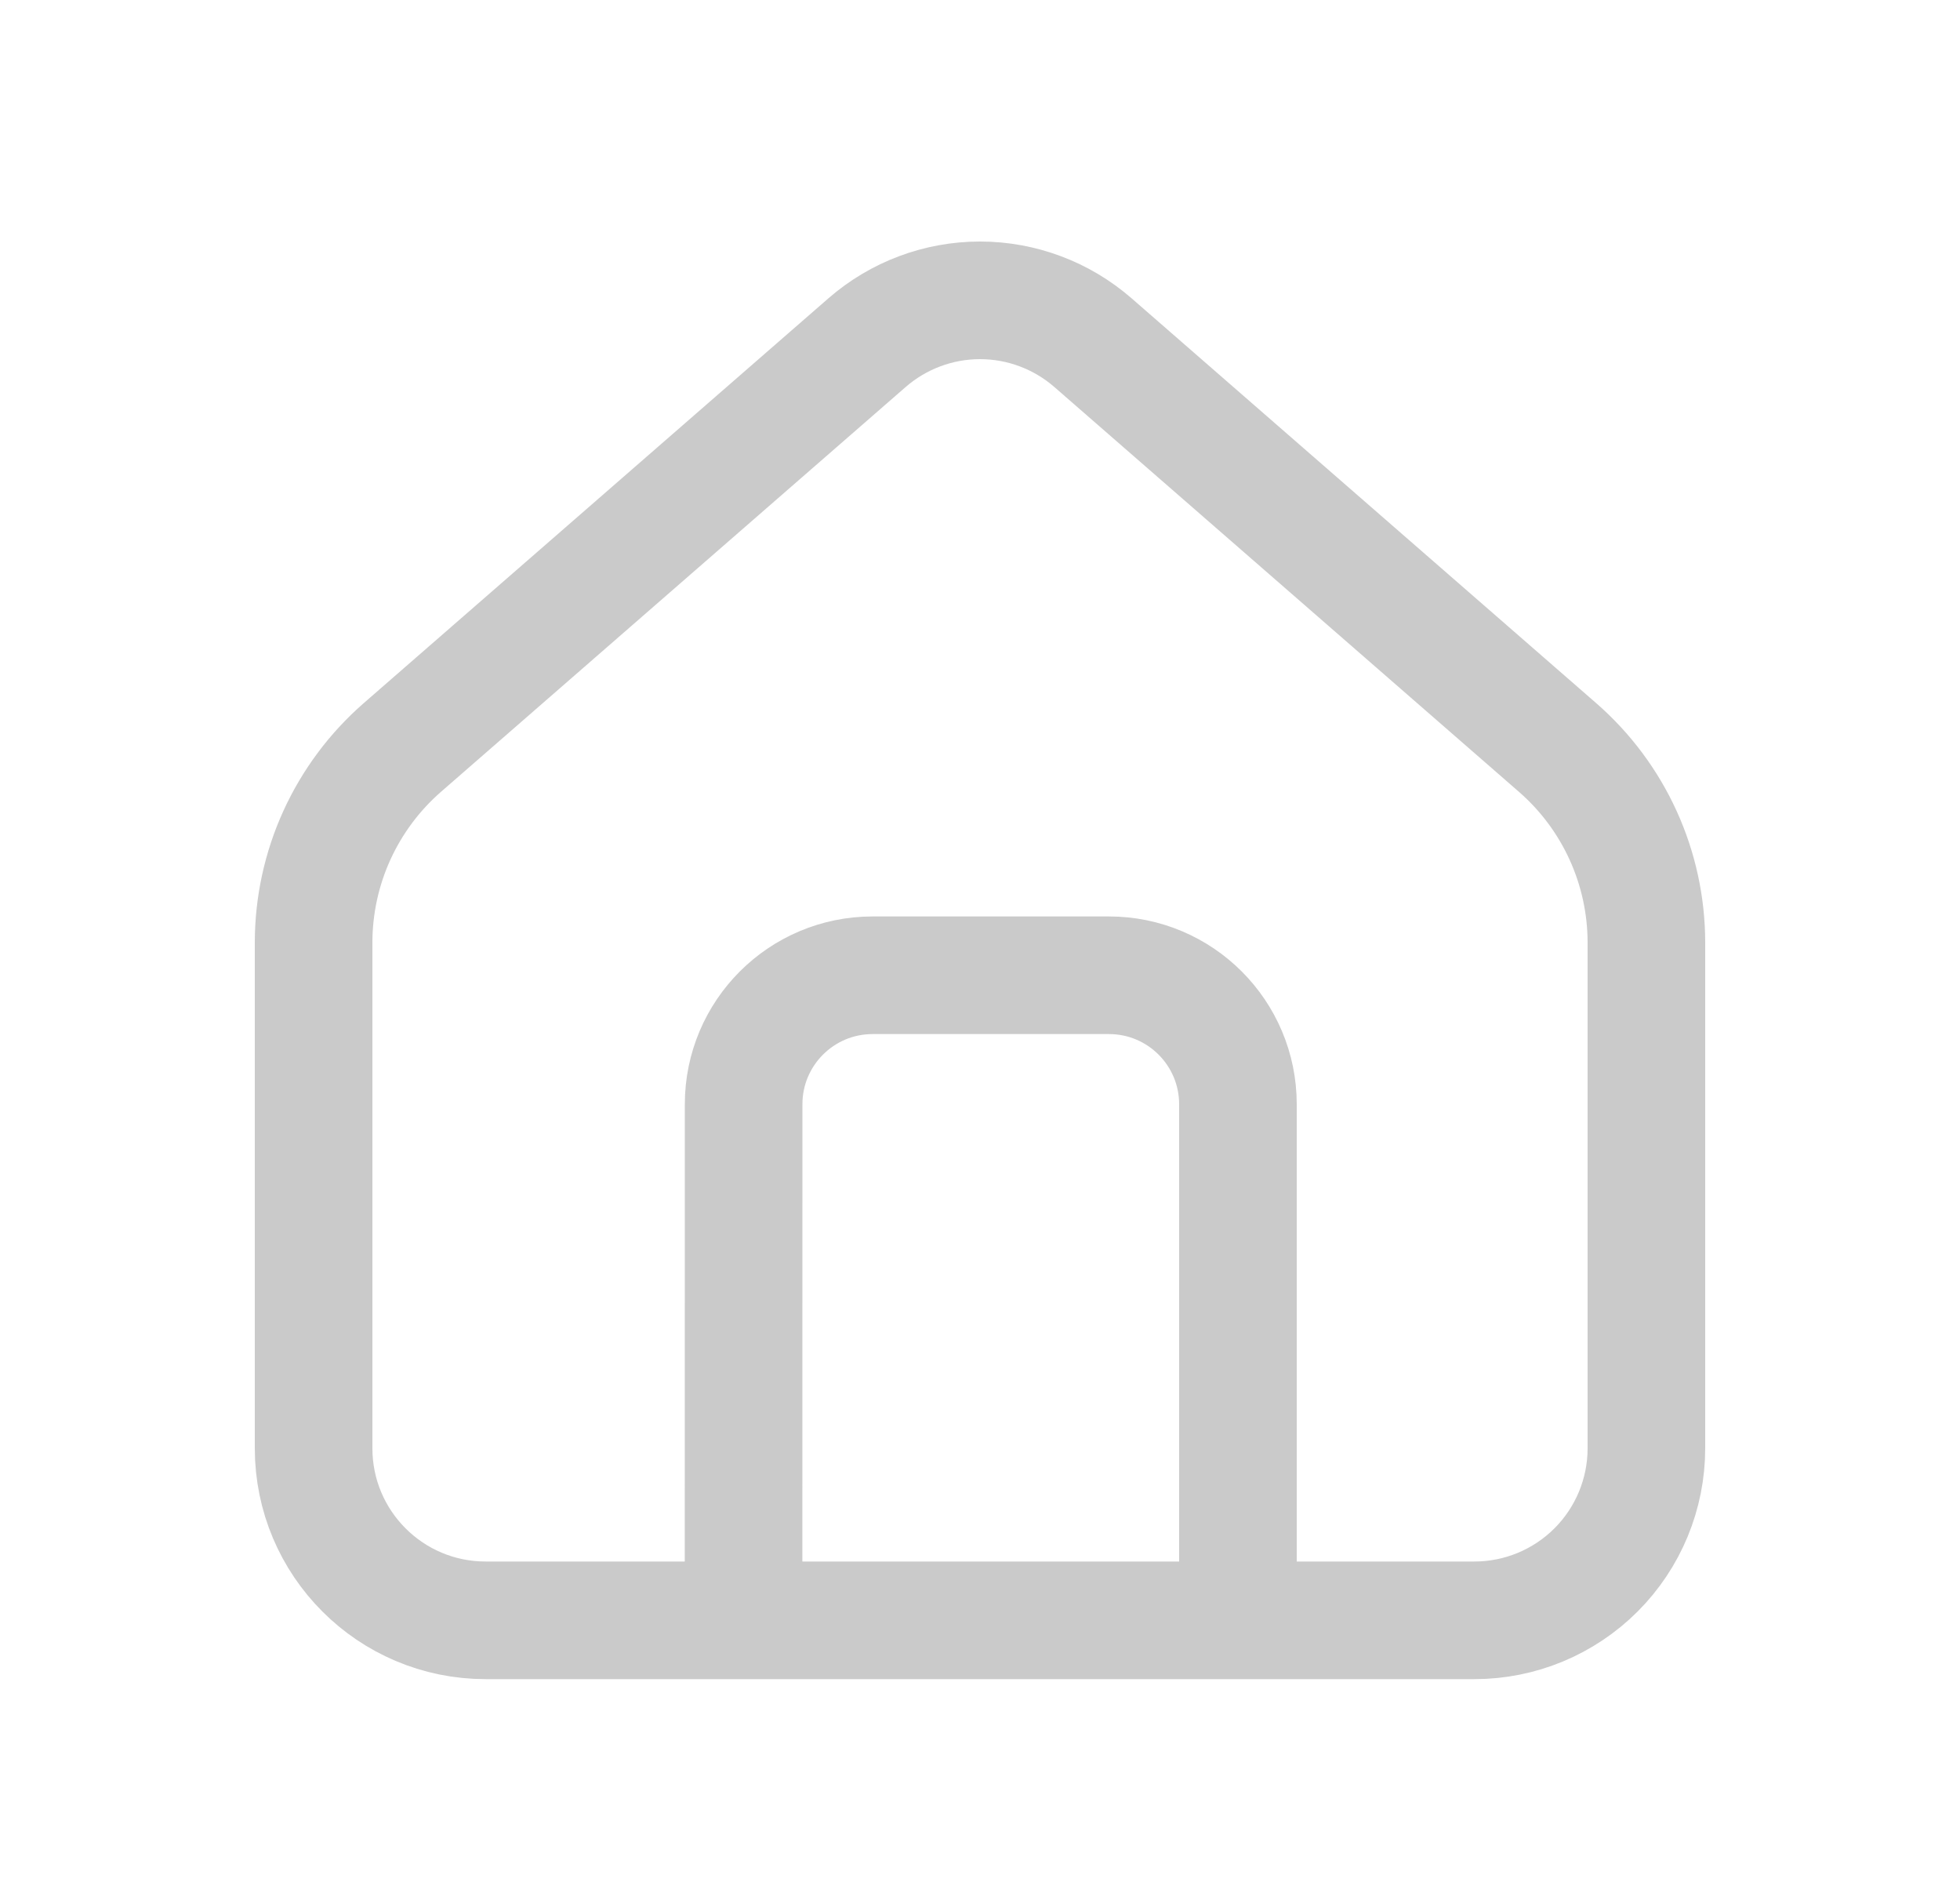<svg width="25" height="24" viewBox="0 0 25 24" fill="none" xmlns="http://www.w3.org/2000/svg">
<path d="M9.484 20.663H6.194C4.982 20.663 4 19.681 4 18.469V12.015C4.001 11.545 4.102 11.08 4.297 10.652C4.492 10.225 4.776 9.843 5.13 9.534L11.06 4.369C11.459 4.022 11.971 3.83 12.5 3.83C13.029 3.83 13.541 4.022 13.94 4.369L19.87 9.535C20.224 9.844 20.508 10.225 20.703 10.653C20.898 11.081 20.999 11.545 21 12.015V18.469C21 19.051 20.769 19.609 20.358 20.02C19.947 20.431 19.389 20.663 18.807 20.663H15.79V14.082C15.79 13.174 15.054 12.437 14.145 12.437H11.13C10.221 12.437 9.485 13.174 9.485 14.082L9.484 20.663ZM9.484 20.663H15.791" stroke="#CACACA" stroke-width="1.5" stroke-linejoin="round"/>
</svg>
